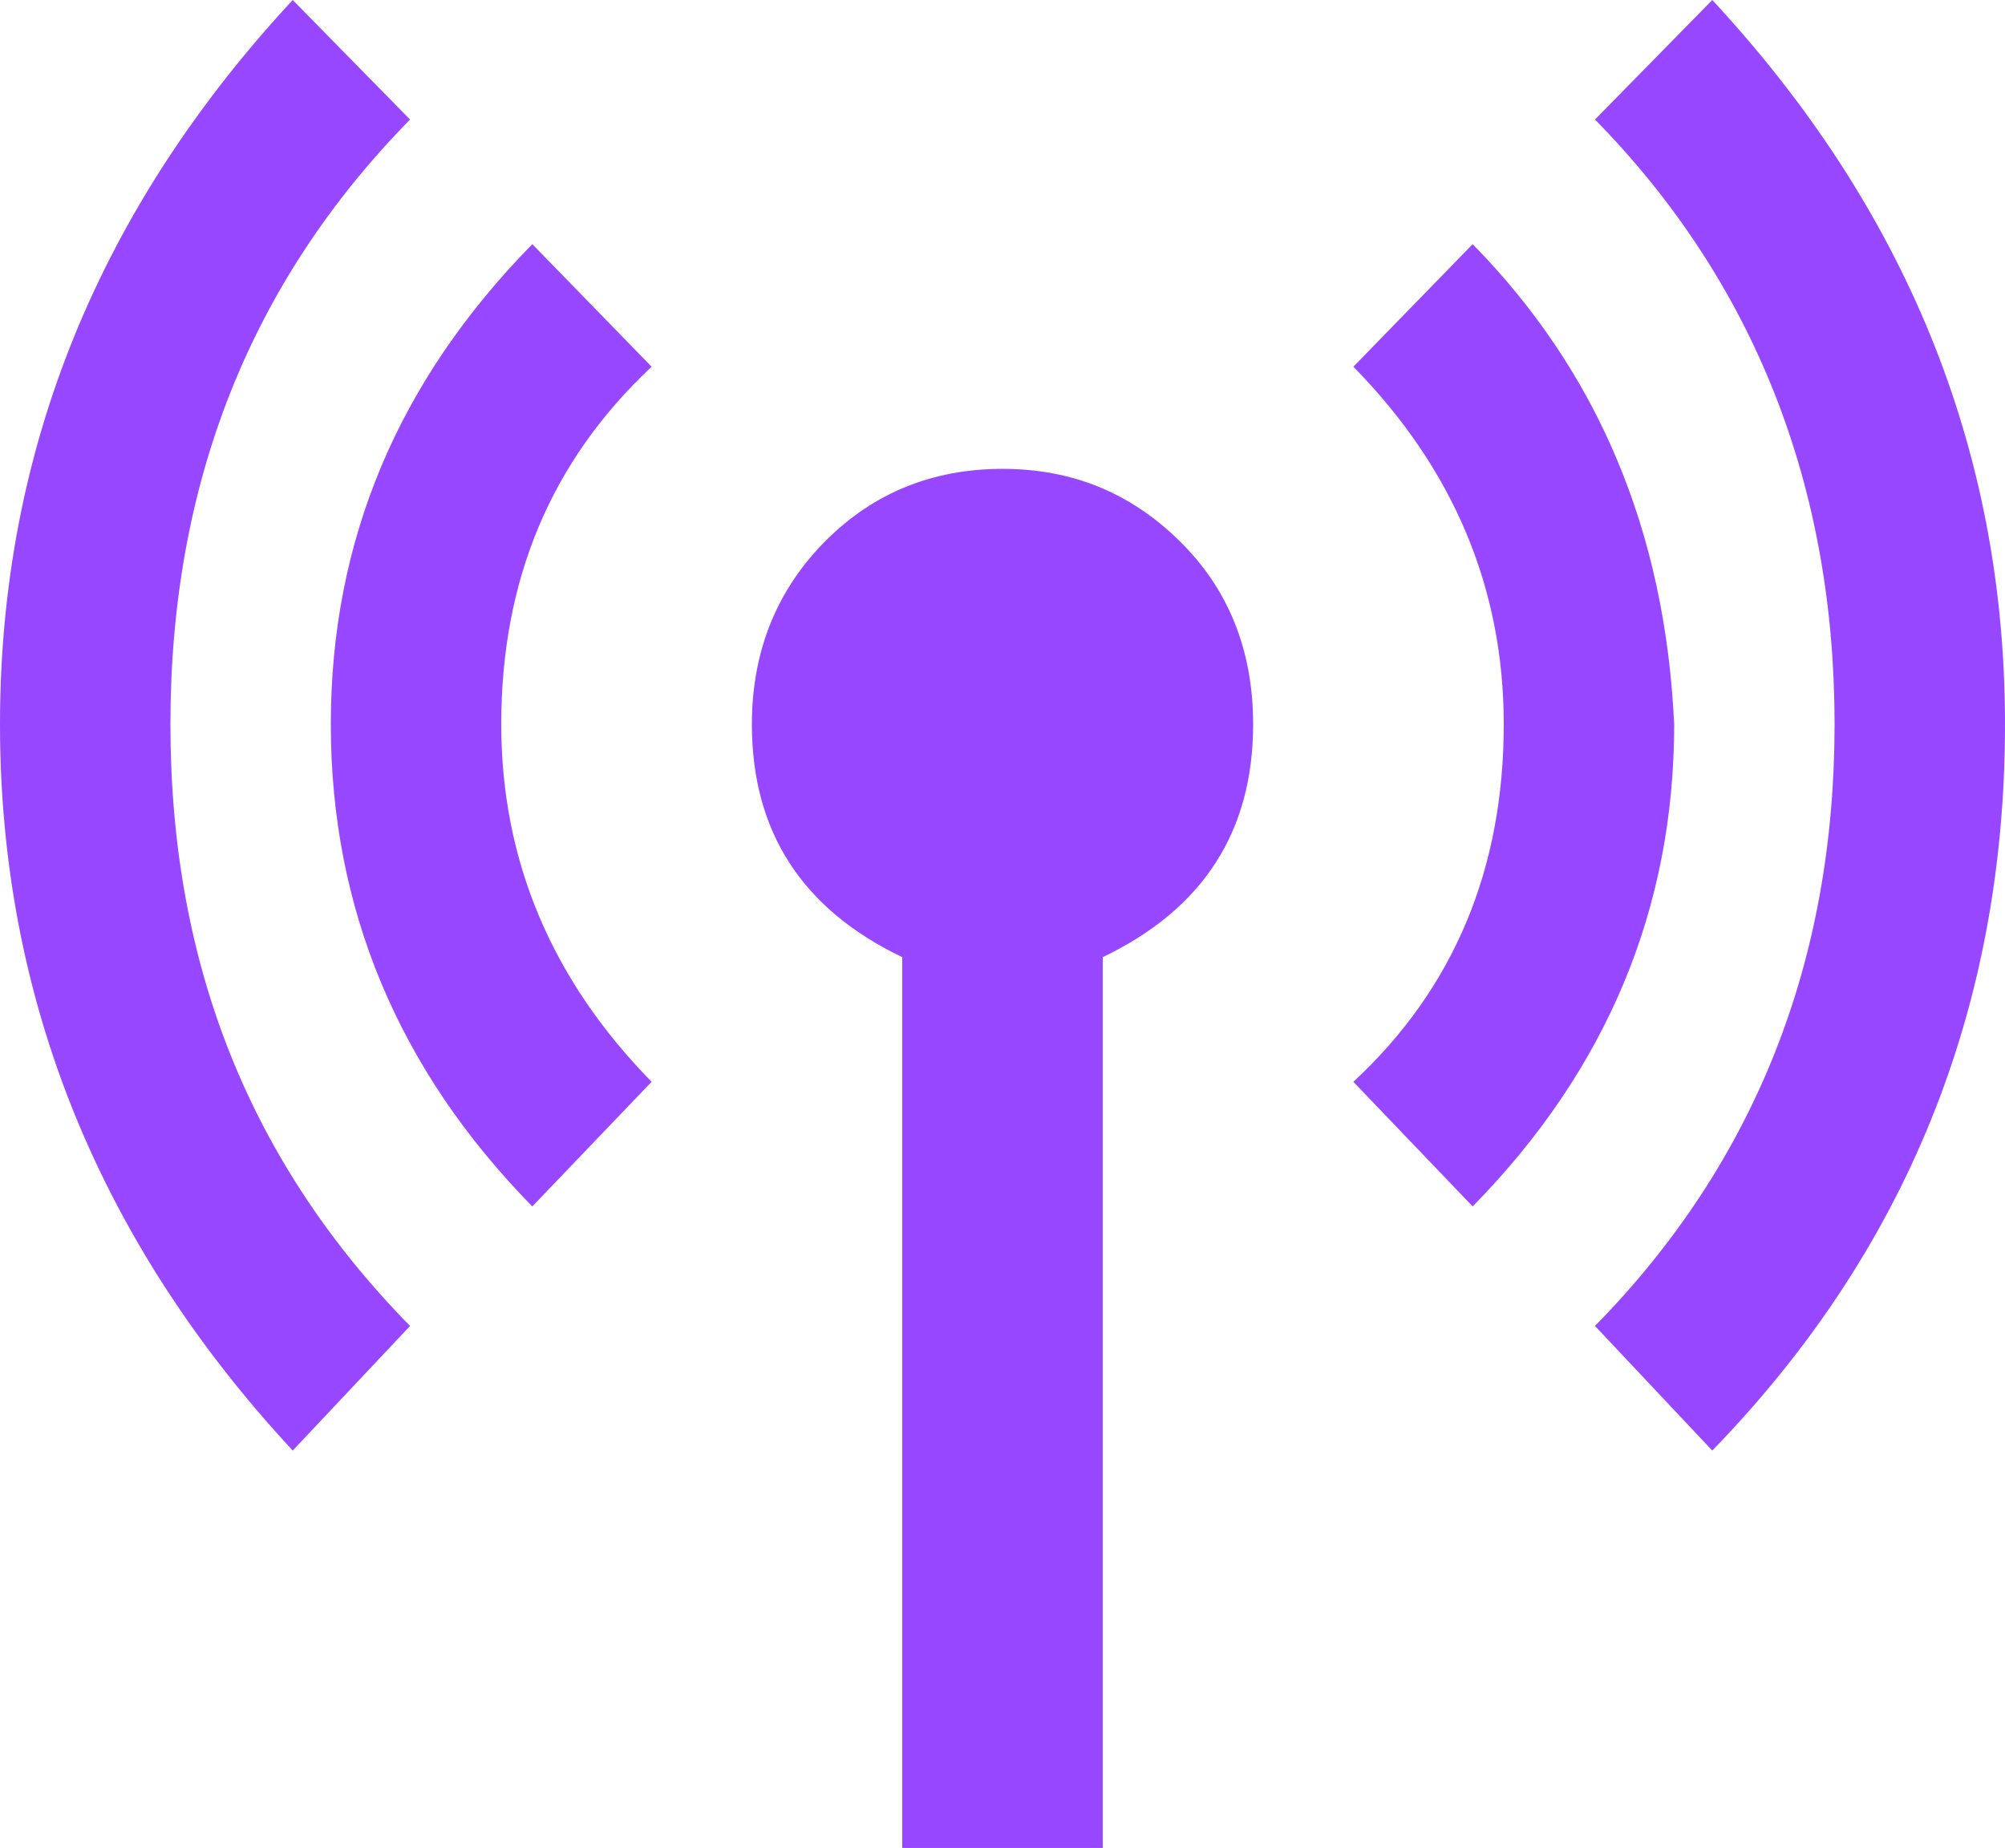 <svg width="51" height="47" viewBox="0 0 51 47" fill="none" xmlns="http://www.w3.org/2000/svg">
<path d="M25.5 11.925C27.259 11.925 28.738 12.523 29.988 13.744C31.238 14.965 31.875 16.524 31.875 18.421C31.875 21.149 30.6 23.123 28.05 24.344V47H22.95V24.344C20.4 23.123 19.125 21.149 19.125 18.421C19.125 16.524 19.788 14.965 21.012 13.744C22.236 12.523 23.741 11.925 25.5 11.925ZM37.459 6.21C40.647 9.457 42.355 13.51 42.585 18.421C42.585 23.097 40.877 27.202 37.459 30.684L34.425 27.514C36.975 25.15 38.25 22.11 38.25 18.421C38.25 14.965 36.975 11.925 34.425 9.327L37.459 6.21ZM10.43 3.04C6.375 7.171 4.335 12.289 4.335 18.421C4.335 24.552 6.375 29.593 10.43 33.724L7.446 36.893C2.55 31.619 0 25.436 0 18.421C0 11.406 2.55 5.274 7.446 0L10.43 3.04ZM43.554 0C48.45 5.274 51 11.406 51 18.421C51 25.695 48.45 31.853 43.554 36.893L40.571 33.724C44.625 29.593 46.665 24.474 46.665 18.421C46.665 12.367 44.625 7.171 40.571 3.04L43.554 0ZM13.54 6.21L16.575 9.327C14.025 11.717 12.75 14.731 12.75 18.421C12.75 21.876 14.025 24.916 16.575 27.514L13.54 30.684C10.123 27.202 8.415 23.097 8.415 18.421C8.415 13.744 10.123 9.691 13.54 6.21Z" fill="#9747FF"/>
</svg>
